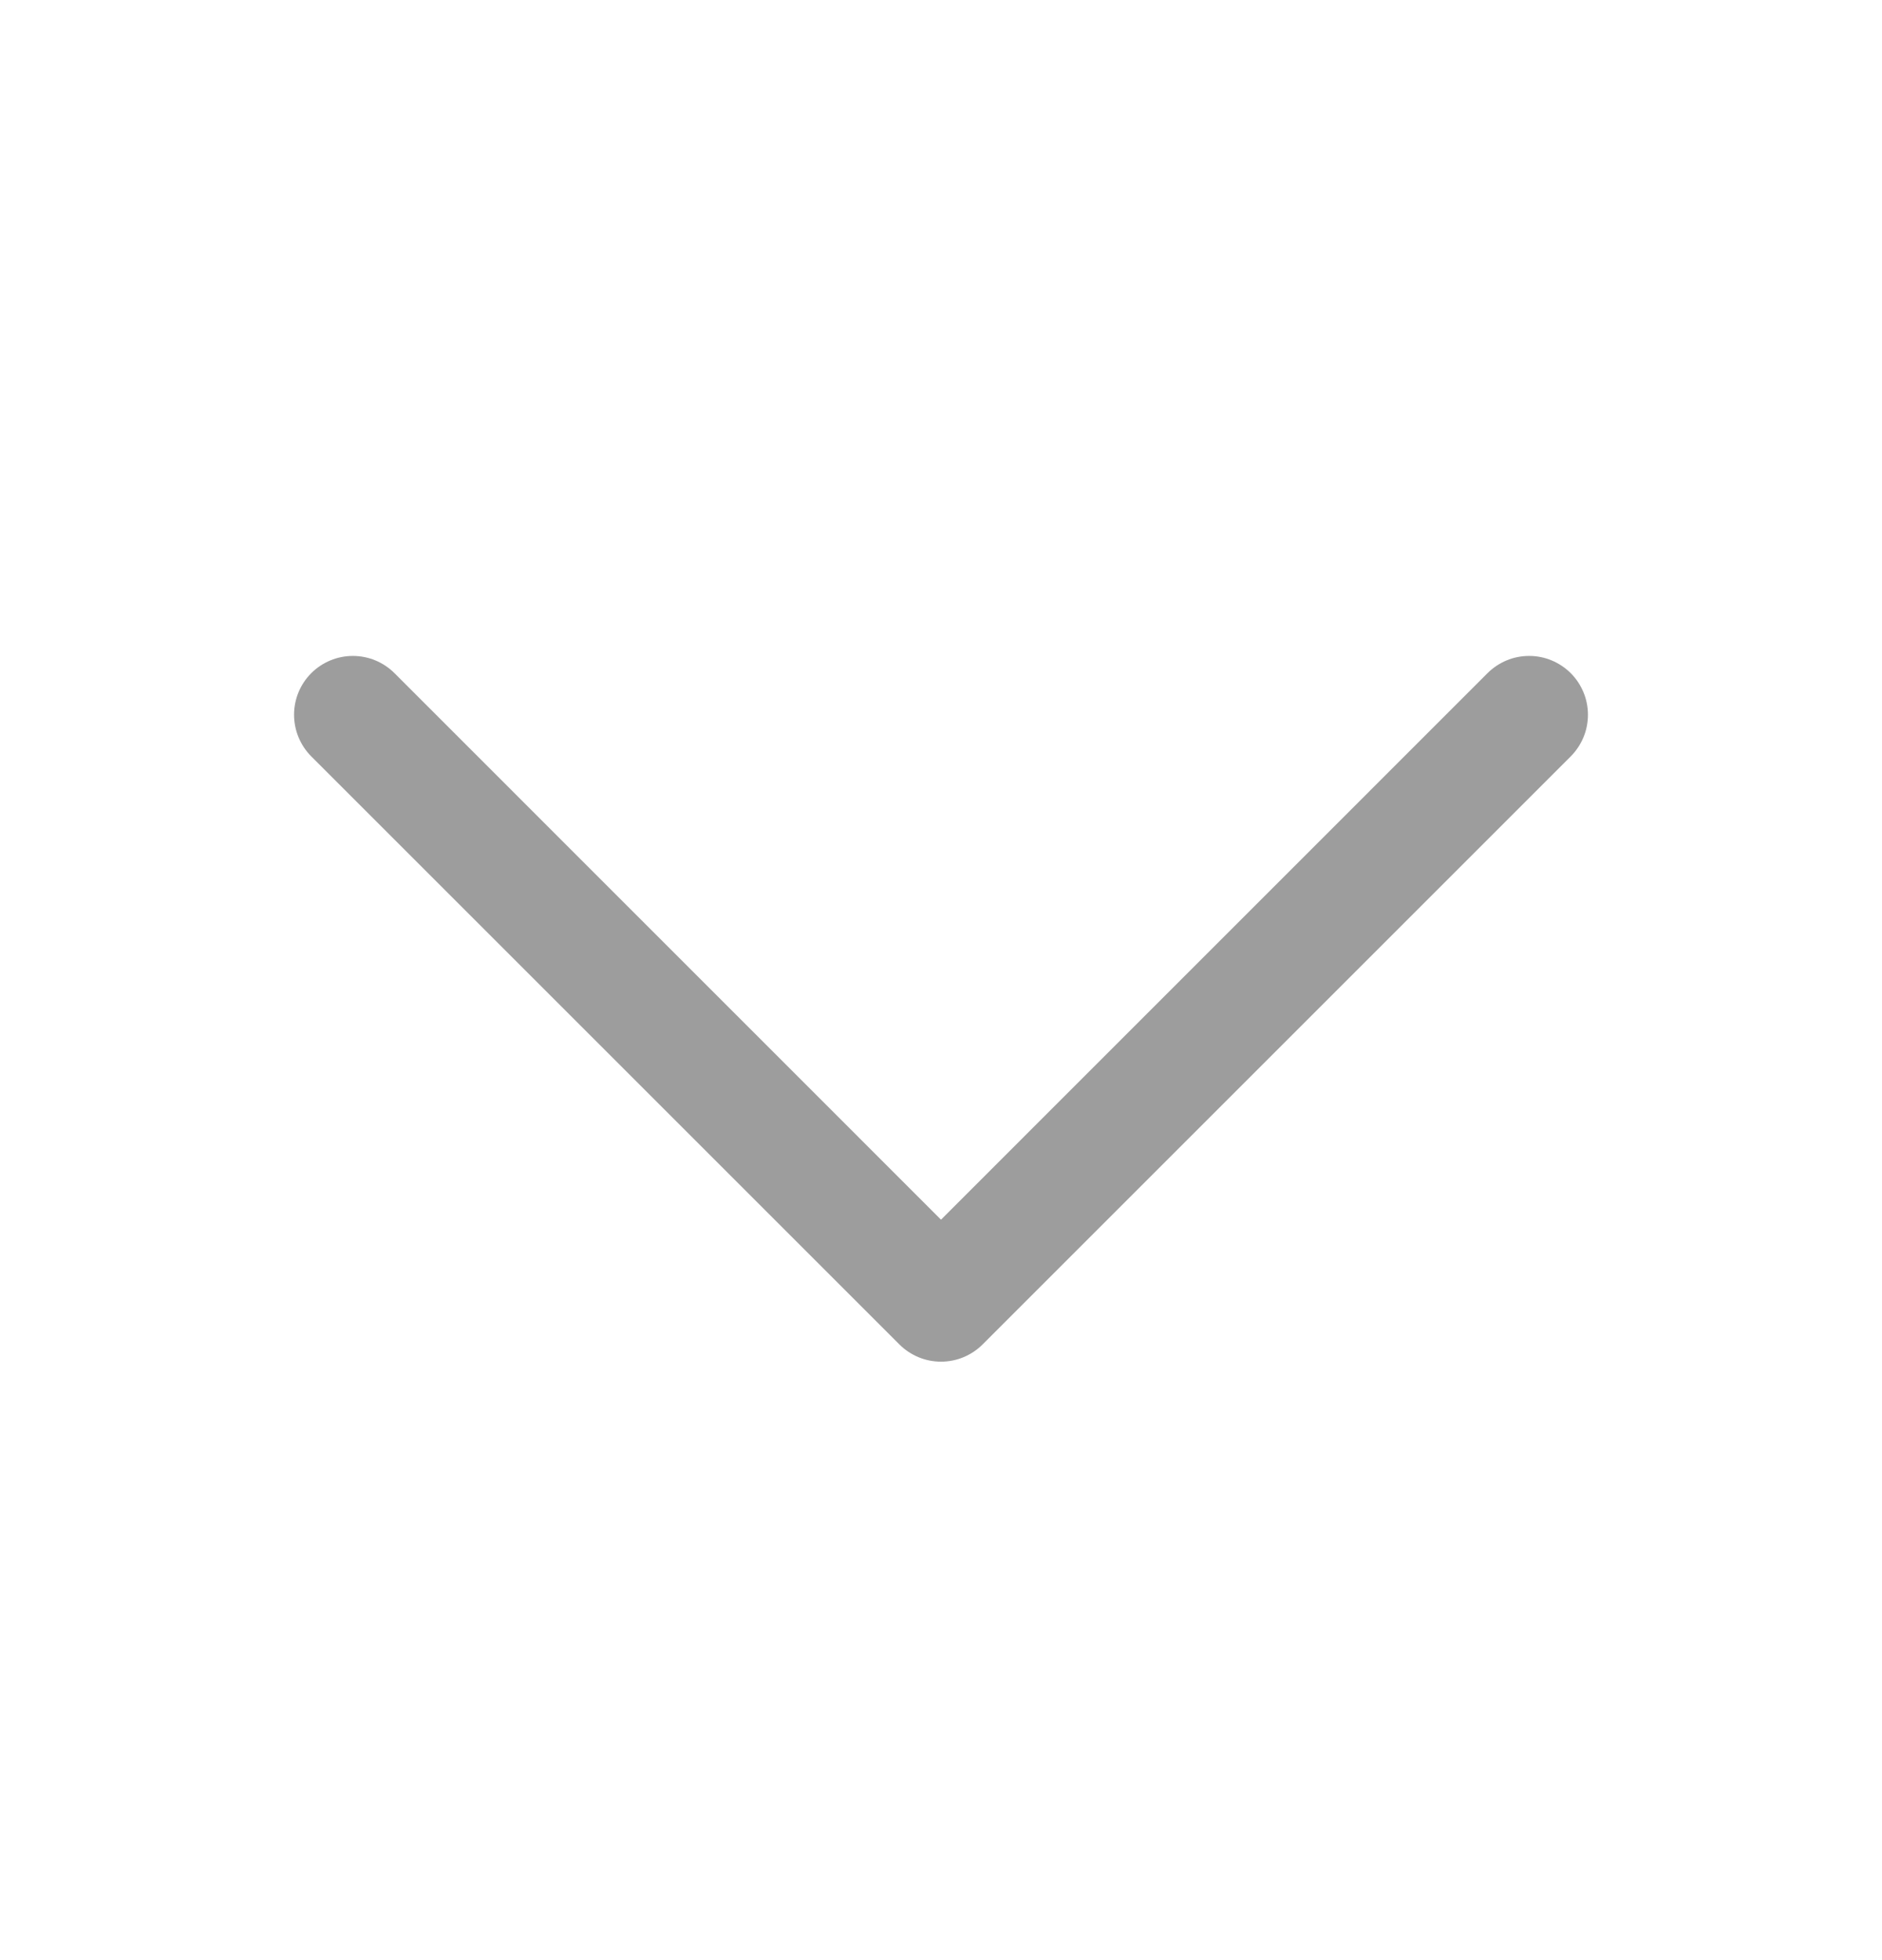 <svg width="24" height="25" viewBox="0 0 24 25" fill="none" xmlns="http://www.w3.org/2000/svg">
<path d="M20.031 9.647L12.531 17.147C12.461 17.217 12.378 17.272 12.287 17.31C12.196 17.348 12.098 17.367 12 17.367C11.901 17.367 11.804 17.348 11.713 17.31C11.622 17.272 11.539 17.217 11.469 17.147L3.969 9.647C3.829 9.506 3.75 9.315 3.75 9.116C3.75 8.917 3.829 8.726 3.969 8.586C4.11 8.445 4.301 8.366 4.5 8.366C4.699 8.366 4.89 8.445 5.031 8.586L12 15.556L18.969 8.586C19.039 8.516 19.122 8.461 19.213 8.423C19.304 8.385 19.401 8.366 19.5 8.366C19.599 8.366 19.696 8.385 19.787 8.423C19.878 8.461 19.961 8.516 20.031 8.586C20.1 8.655 20.155 8.738 20.193 8.829C20.231 8.92 20.25 9.018 20.25 9.116C20.25 9.215 20.231 9.313 20.193 9.404C20.155 9.495 20.1 9.577 20.031 9.647Z" fill="#9D9D9D"/>
</svg>
